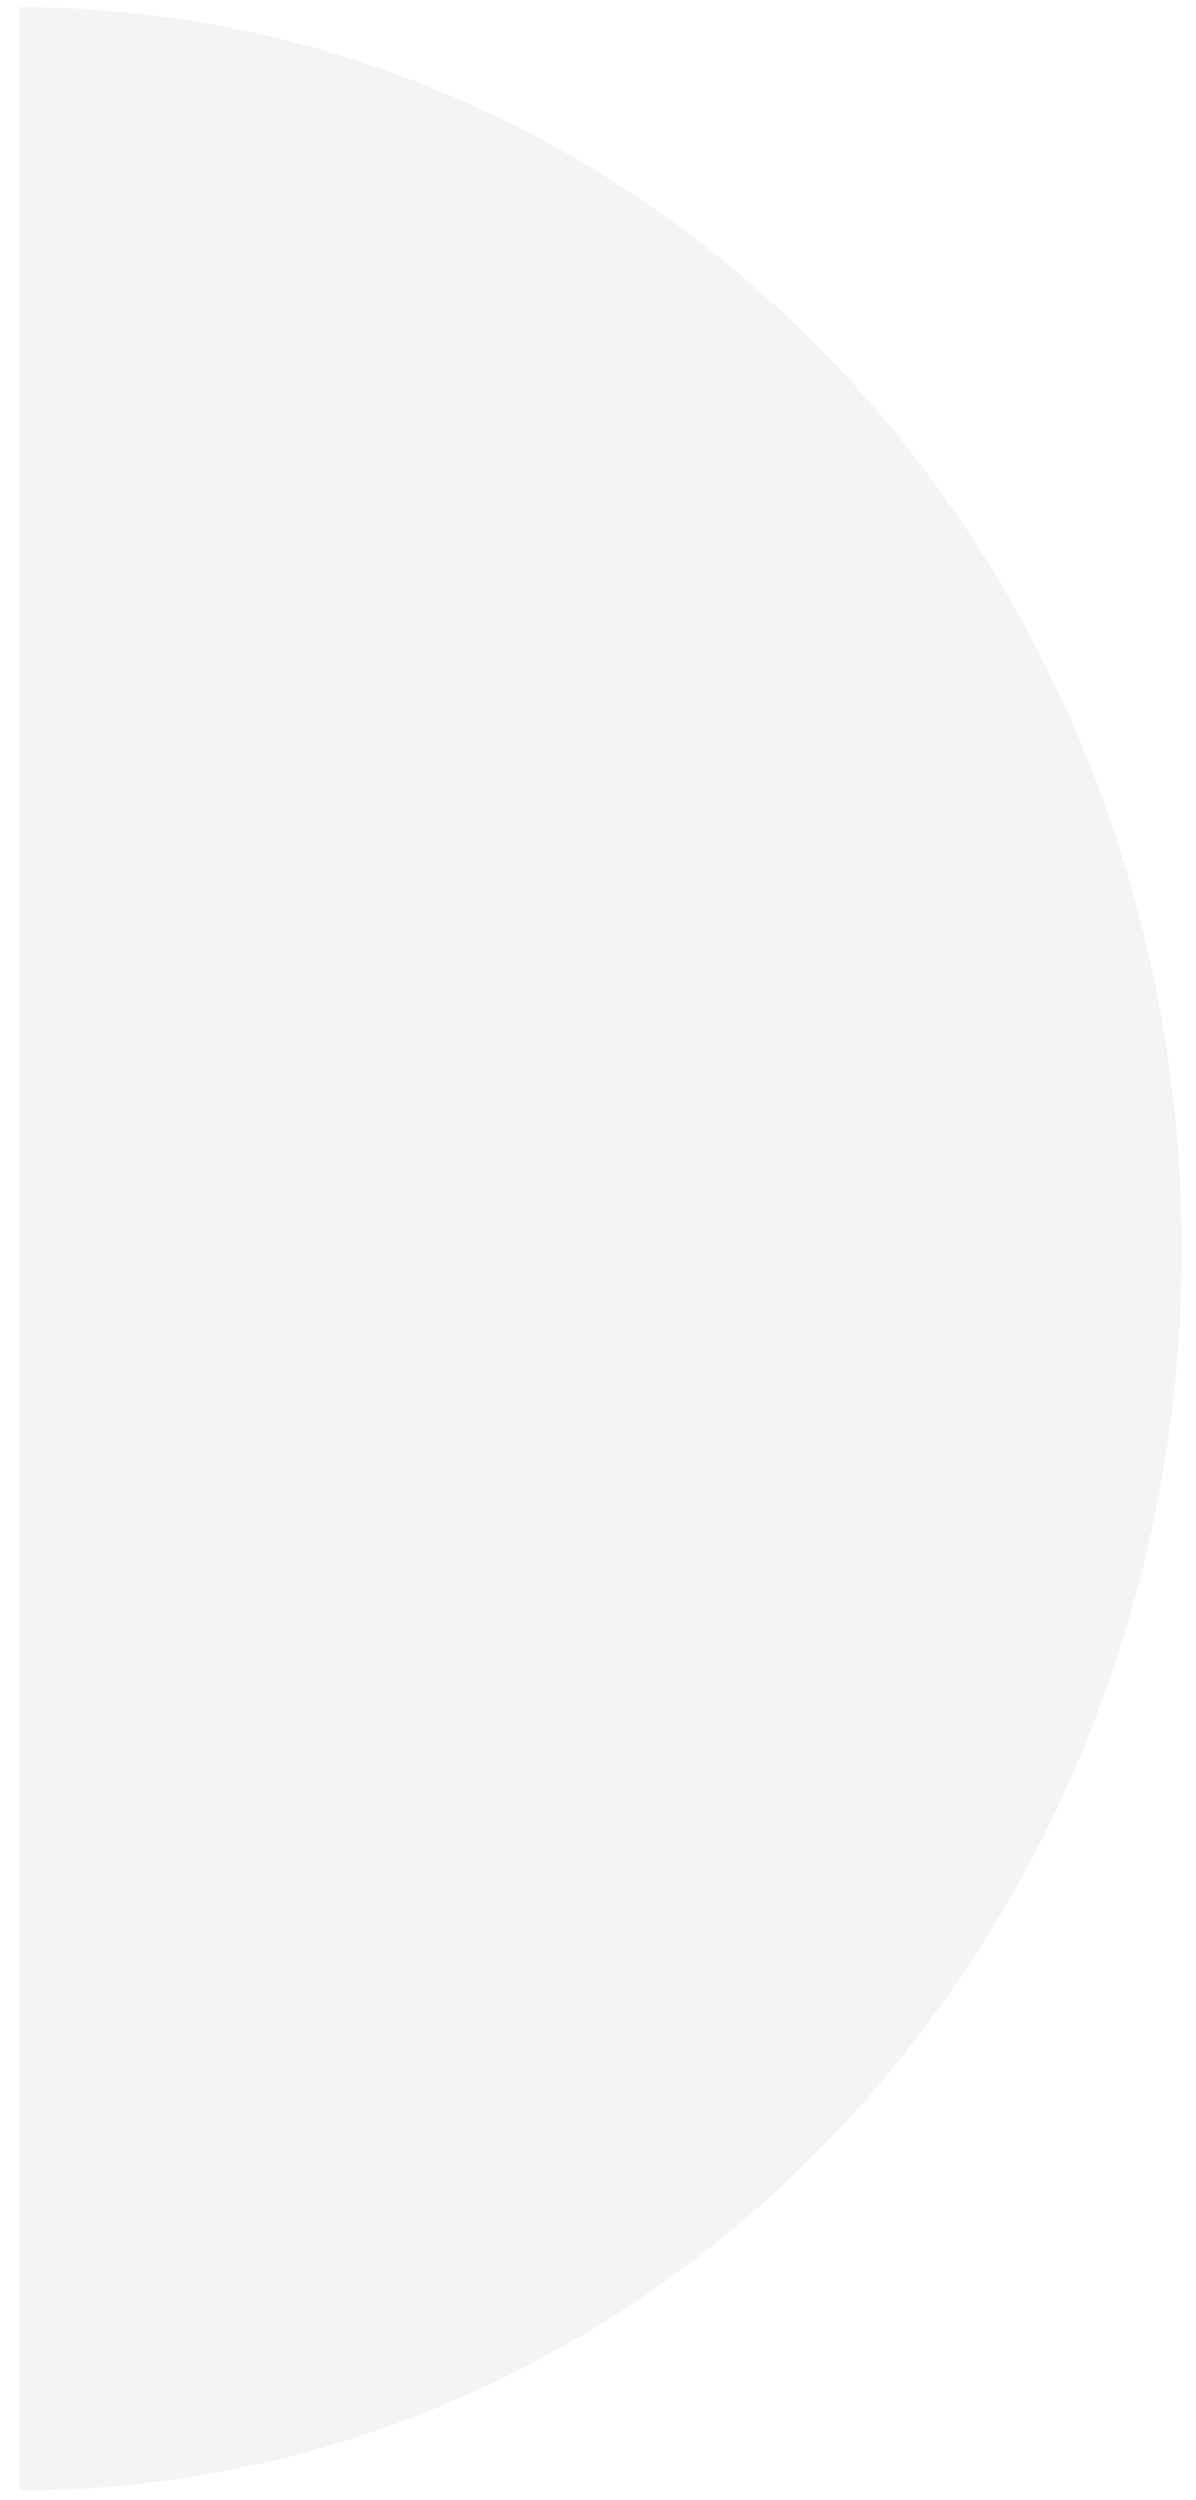 <svg width="45" height="94" viewBox="0 0 45 94" fill="none" xmlns="http://www.w3.org/2000/svg">
<path id="Ellipse 6278" opacity="0.3" d="M0.733 0.268C6.476 0.268 12.163 1.475 17.469 3.821C22.775 6.168 27.596 9.607 31.657 13.942C35.718 18.277 38.939 23.424 41.137 29.088C43.335 34.752 44.466 40.823 44.466 46.954C44.466 53.085 43.335 59.156 41.137 64.82C38.939 70.484 35.718 75.631 31.657 79.966C27.596 84.302 22.775 87.74 17.469 90.087C12.163 92.433 6.476 93.64 0.733 93.64L0.733 0.268Z" fill="#D9D9D9"/>
</svg>
